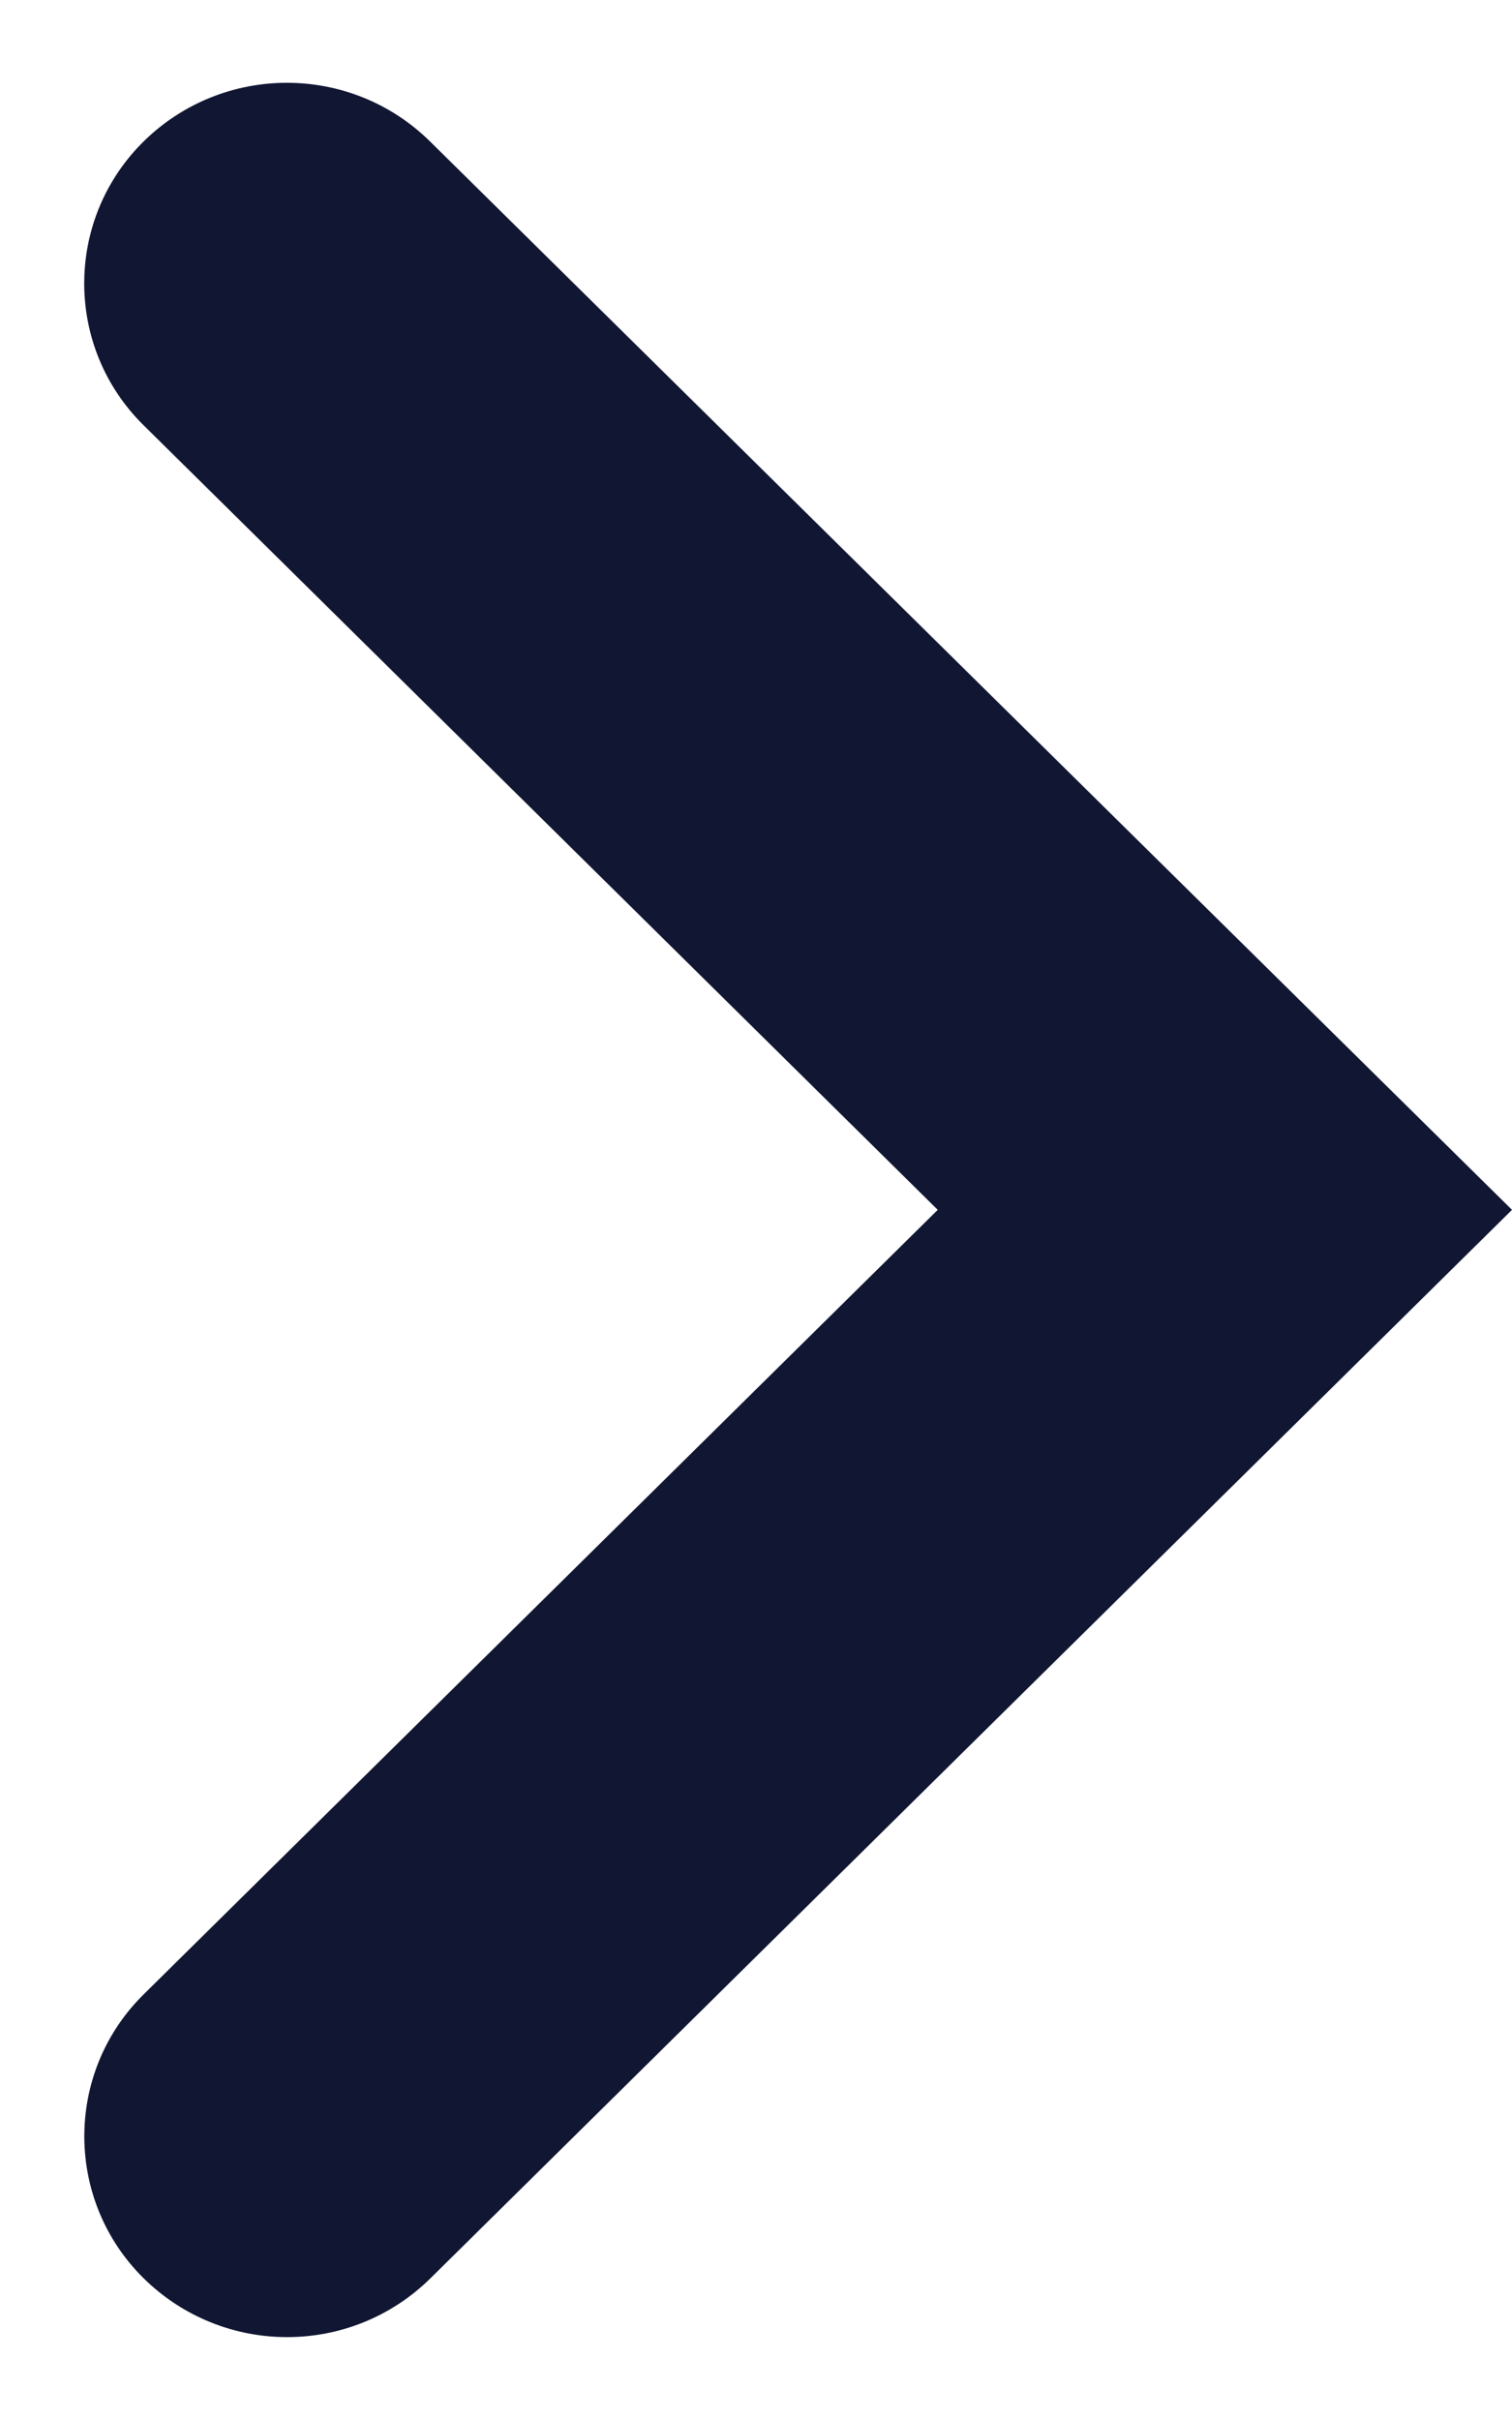 <?xml version="1.0" encoding="UTF-8" standalone="no"?>
<!DOCTYPE svg PUBLIC "-//W3C//DTD SVG 1.1//EN" "http://www.w3.org/Graphics/SVG/1.1/DTD/svg11.dtd">
<svg xmlns="http://www.w3.org/2000/svg" xmlns:xlink="http://www.w3.org/1999/xlink" version="1.1" width="10pt" height="16pt" viewBox="0 0 10 16">
<g enable-background="new">
<clipPath id="cp0">
<path transform="matrix(1,0,0,-1,0,16)" d="M .949 2.813 L 6.202 8.001 L .948 13.19 C .431 13.701 .426 14.534 .937 15.052 C .941 15.056 .945 15.059 .948 15.063 C 1.474 15.582 2.32 15.583 2.846 15.063 L 10 8.001 L 2.848 .938 C 2.322 .418 1.476 .418 .949 .938 C .432 1.449 .426 2.284 .938 2.802 C .942 2.806 .946 2.809 .949 2.813 Z " fill-rule="evenodd"/>
</clipPath>
<g clip-path="url(#cp0)">
<clipPath id="cp1">
<path transform="matrix(1,0,0,-1,0,16)" d="M -183 -609 L 192 -609 L 192 203 L -183 203 Z "/>
</clipPath>
<g clip-path="url(#cp1)">
<path transform="matrix(1,0,0,-1,0,16)" d="M -4.443 -4.452 L -4.443 20.453 L 15 20.453 L 15 -4.452 Z " fill="#111633"/>
</g>
</g>
</g>
</svg>
